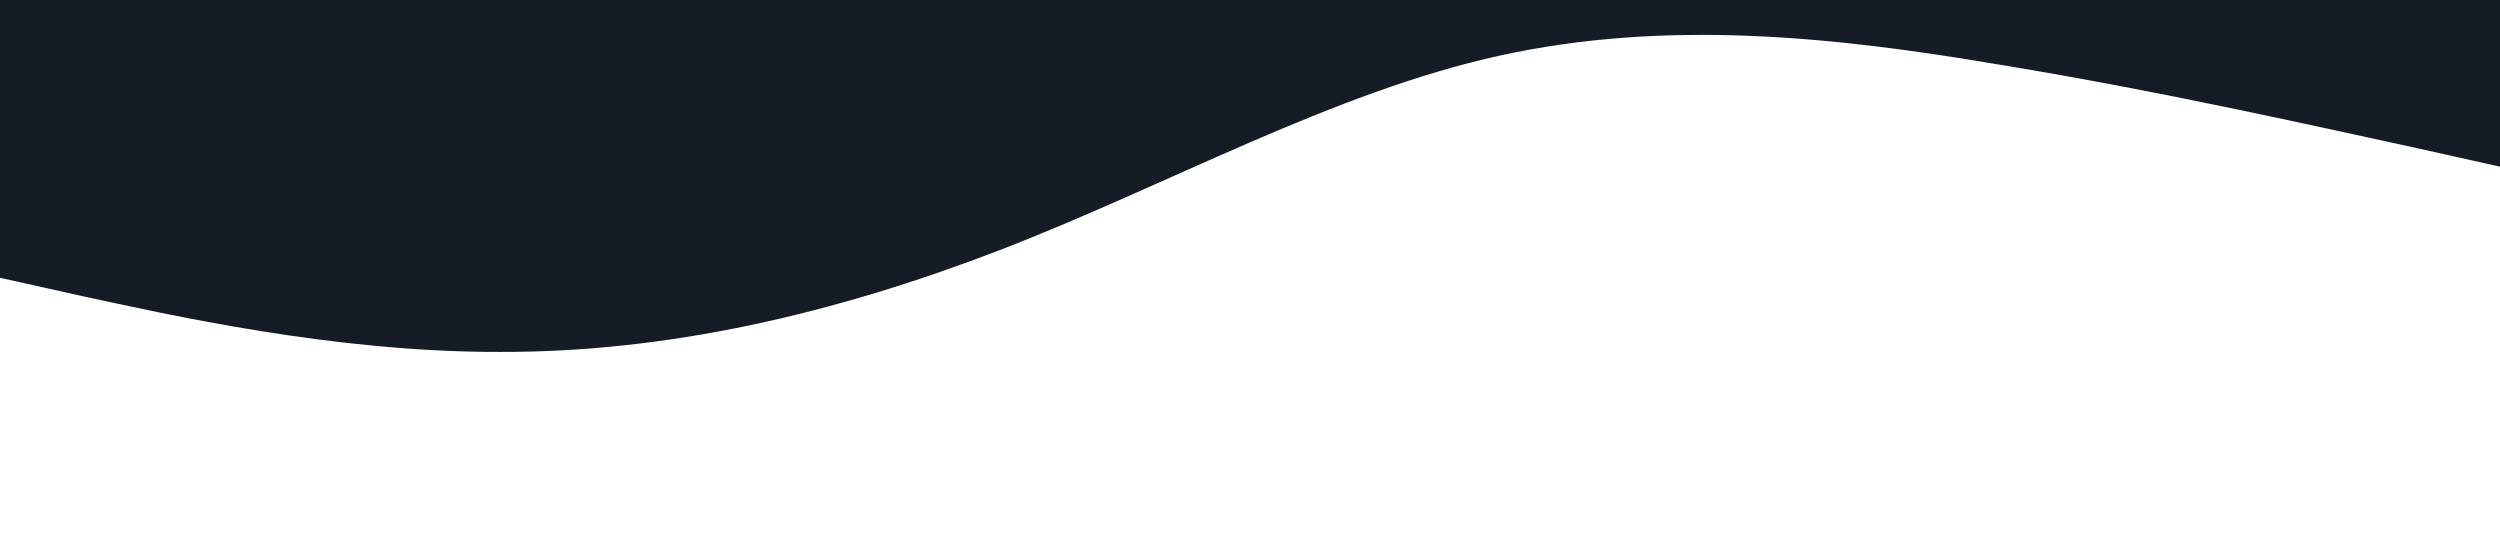 <svg xmlns="http://www.w3.org/2000/svg" viewBox="0 0 1440 320">
  <path fill="#161c26" fill-opacity="1" transform="scale(1, -1) translate(0, -320)" d="M0,160L48,149.3C96,139,192,117,288,117.3C384,117,480,139,576,176C672,213,768,267,864,288C960,309,1056,299,1152,282.7C1248,267,1344,245,1392,234.7L1440,224L1440,320L1392,320C1344,320,1248,320,1152,320C1056,320,960,320,864,320C768,320,672,320,576,320C480,320,384,320,288,320C192,320,96,320,48,320L0,320Z"></path>
</svg>